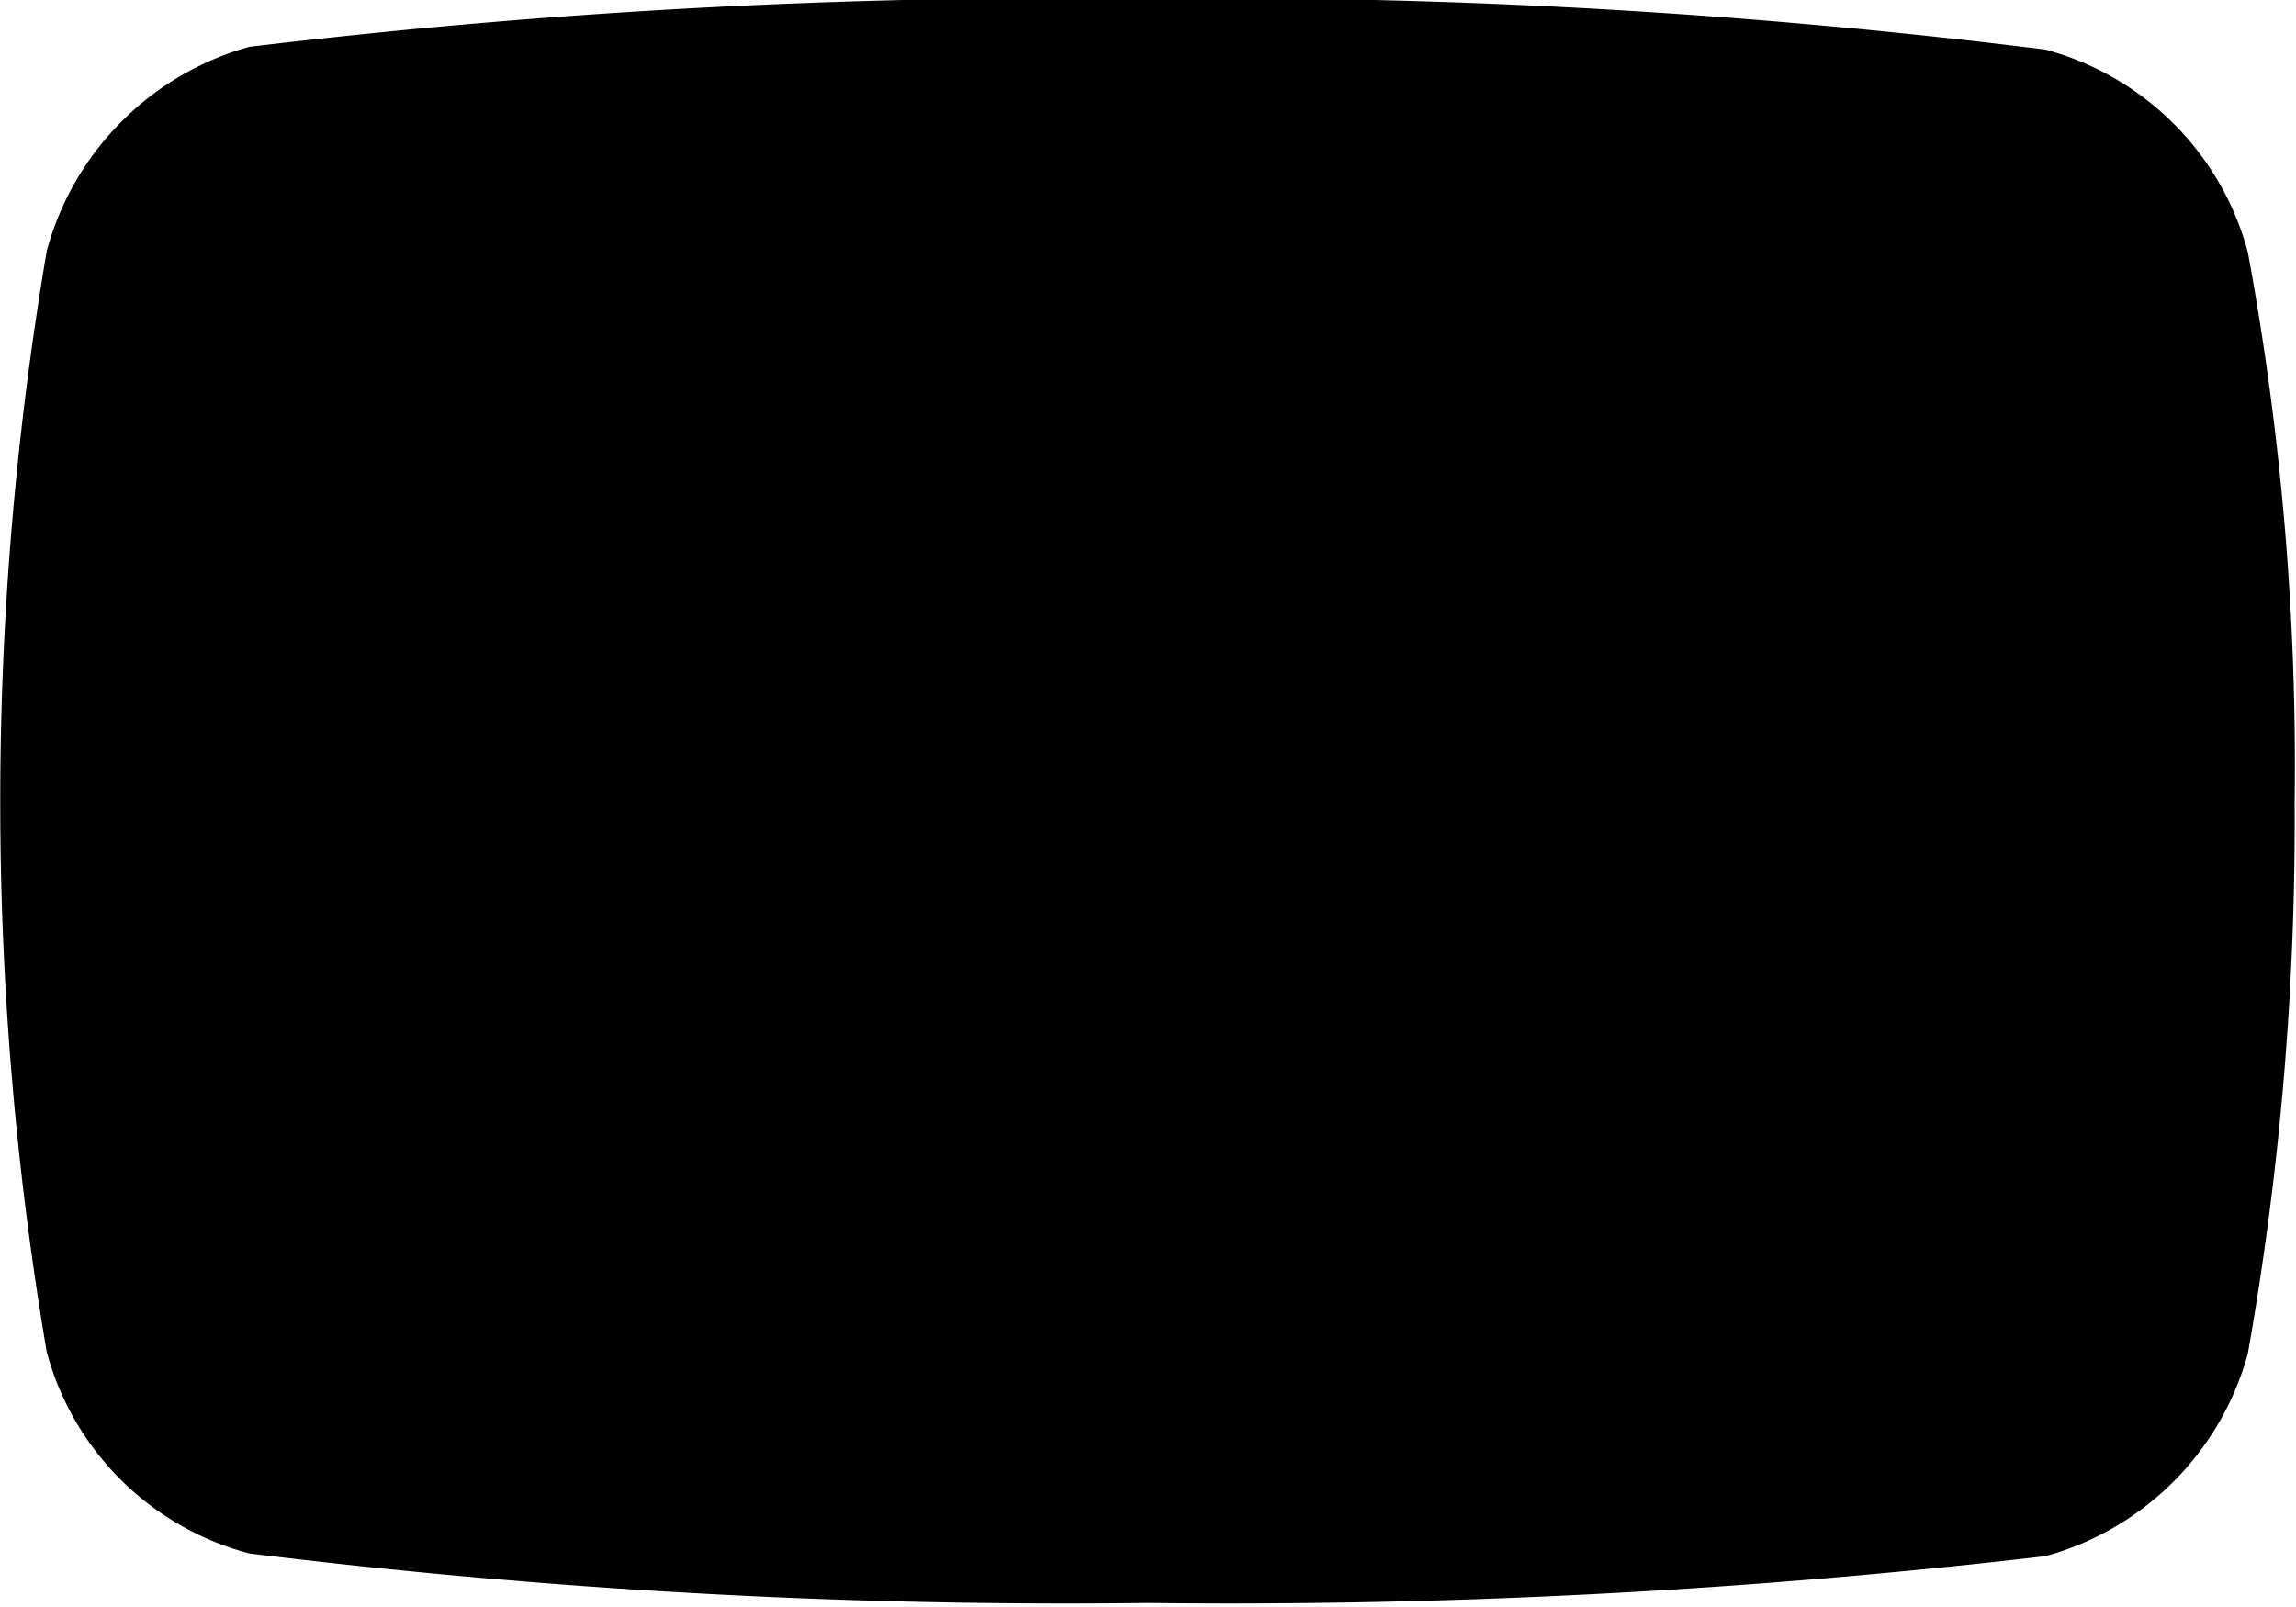 <svg xmlns="http://www.w3.org/2000/svg" viewBox="0 0 16.67 11.67"><title>youtube</title><path d="M14.85.36a2.08 2.08 0 0 1 1.47 1.47 20.5 20.5 0 0 1 .34 4 22.19 22.19 0 0 1-.34 4 2.1 2.1 0 0 1-1.47 1.47 51.13 51.13 0 0 1-6.52.34 48.46 48.46 0 0 1-6.52-.36A2.07 2.07 0 0 1 .34 9.82a23.82 23.82 0 0 1 0-8A2.11 2.11 0 0 1 1.81.34a49.68 49.68 0 0 1 6.52-.35 48.31 48.31 0 0 1 6.52.37Zm-3.84 5.48-4.34 2.5v-5Z"></path></svg>